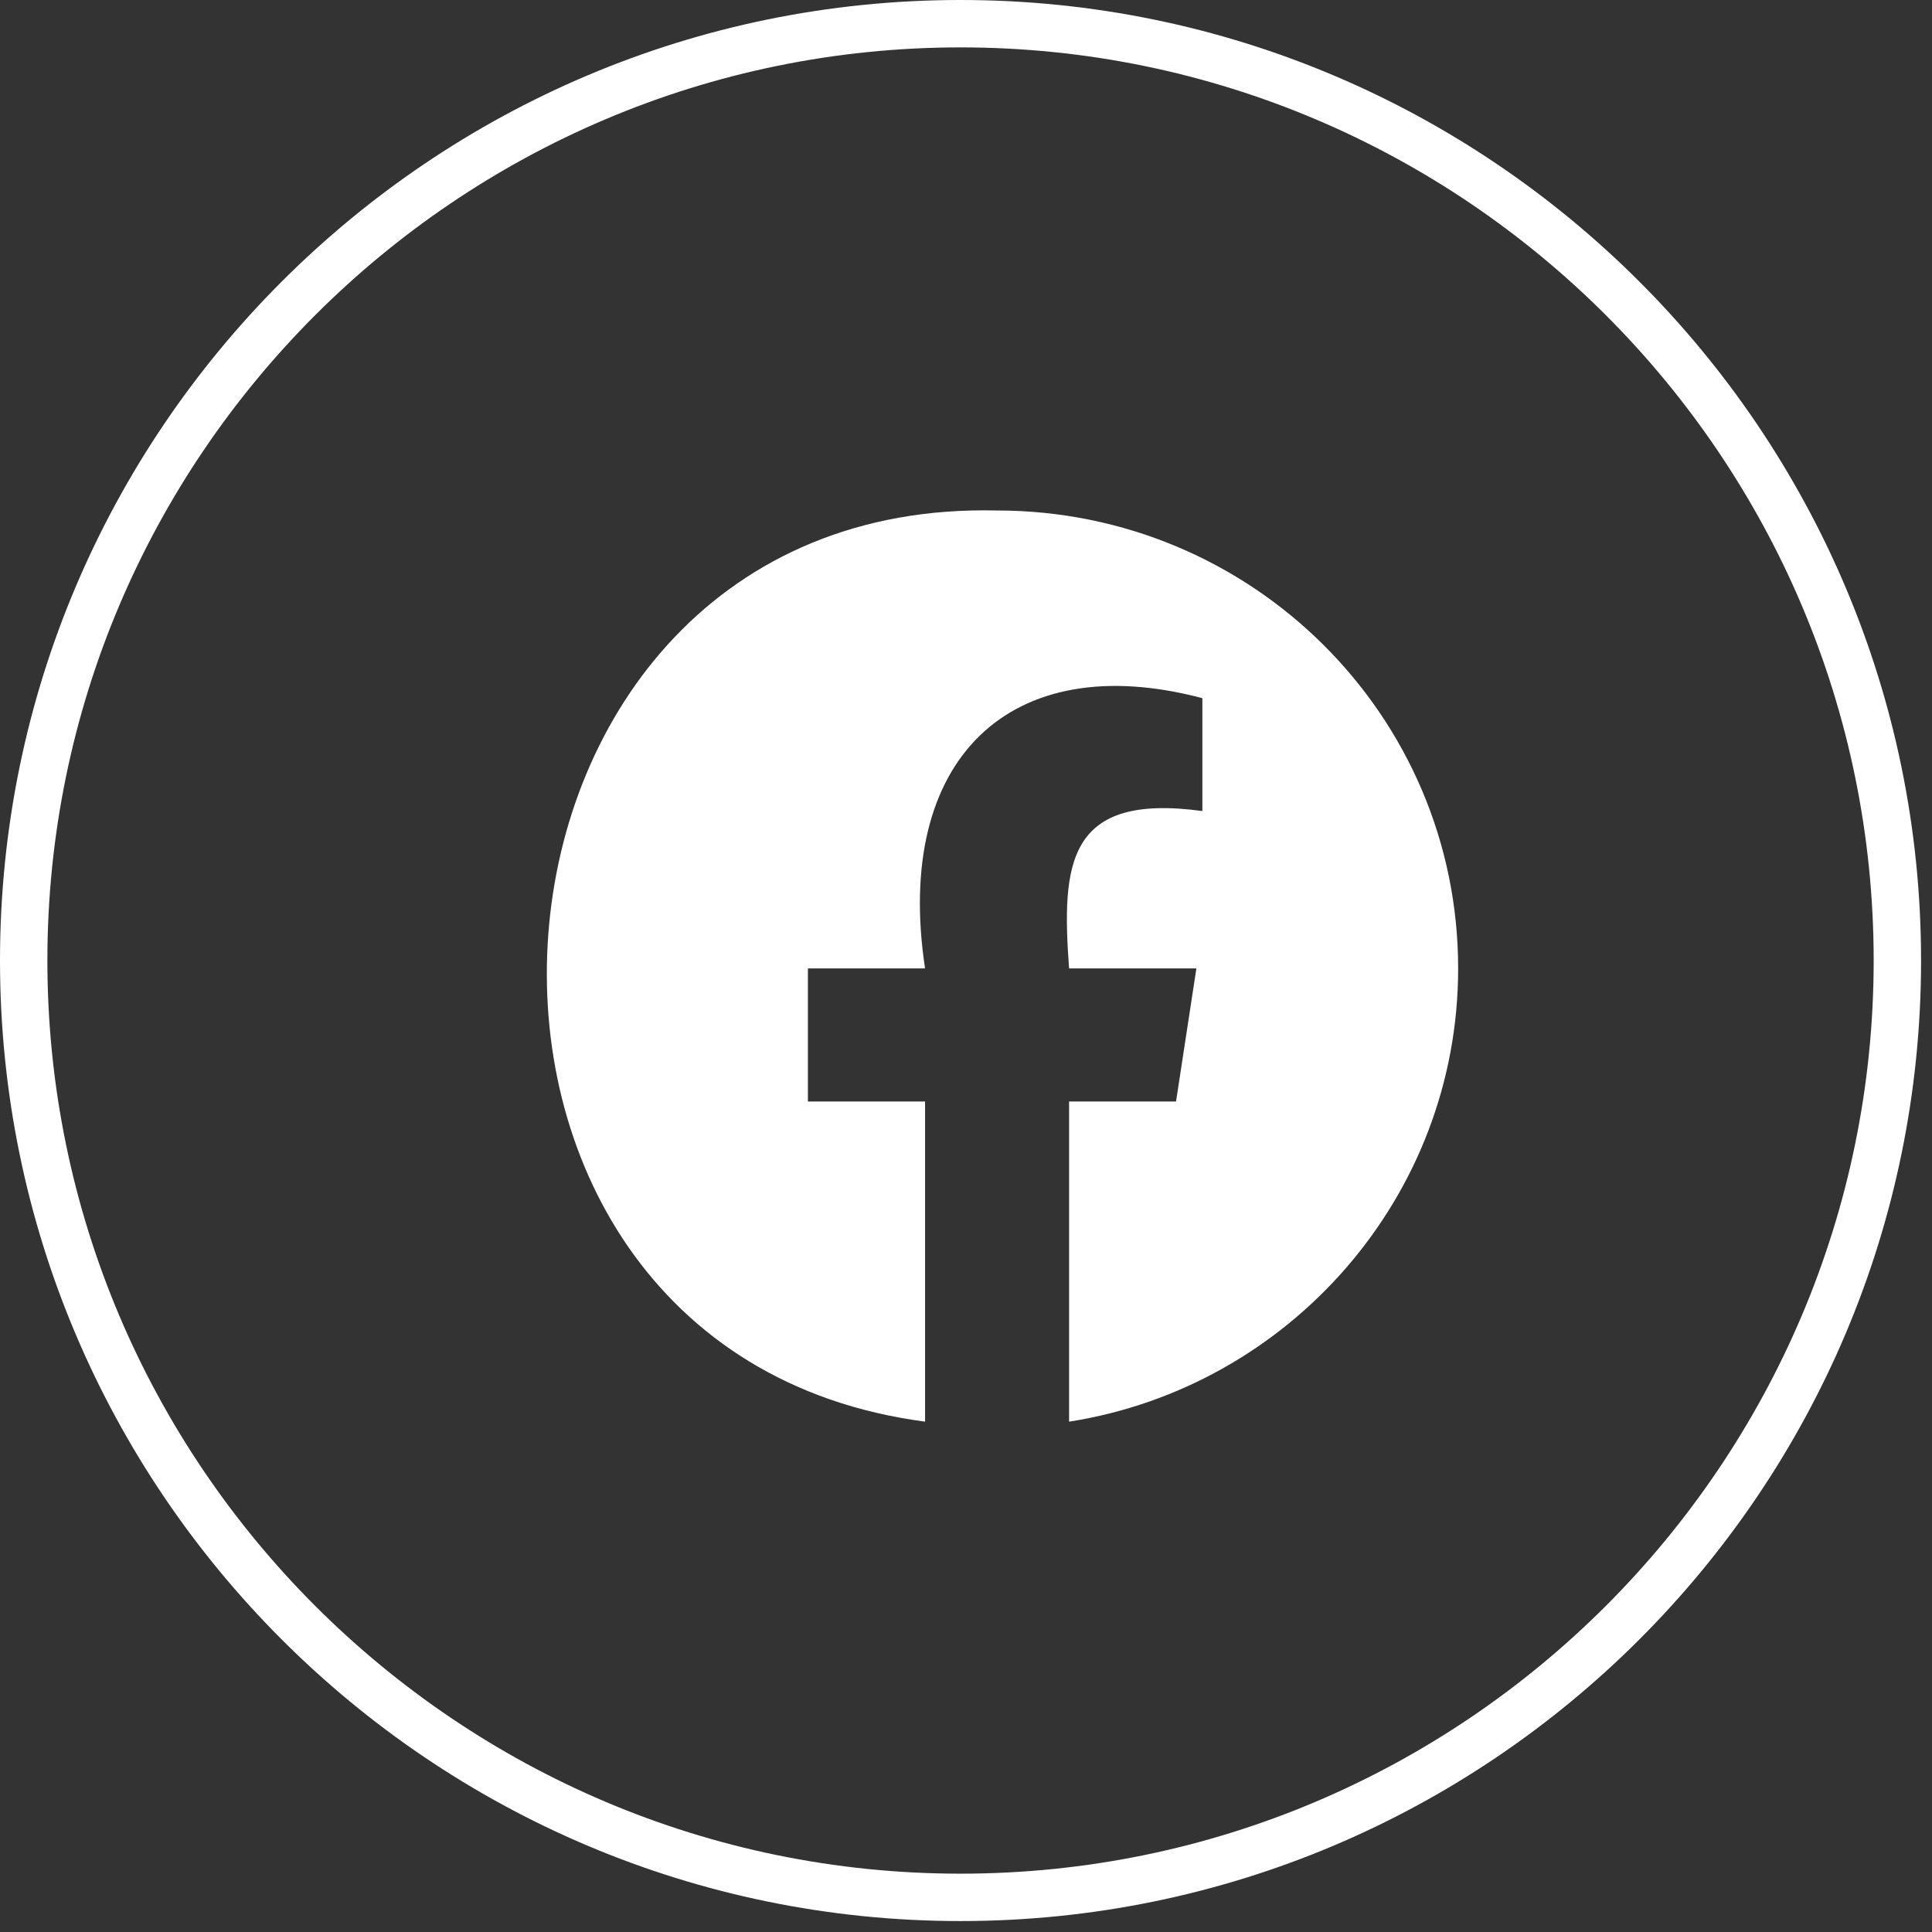 <svg width="53" height="53" viewBox="0 0 53 53" fill="none" xmlns="http://www.w3.org/2000/svg">
<rect x="0" y="0" width="53" height="53" fill="#333333" stroke="none"/>
<path d="M40.001 26.567C40.001 32.841 35.361 38.055 29.328 39V30.217H32.262L32.82 26.567H29.328C29.115 23.683 29.279 21.744 32.984 22.249V19.153C27.705 17.752 24.508 20.831 25.377 26.567H22.163V30.217H25.377V39C10.441 37.028 12.097 13.646 27.344 14.004C34.344 14.004 40.001 19.626 40.001 26.567Z" fill="white"/>
<path d="M52.7 26.35C52.7 40.88 40.88 52.7 26.35 52.7C11.82 52.7 -2.94842e-05 40.88 -2.8214e-05 26.35C-2.69437e-05 11.82 11.82 0 26.35 0C40.88 0 52.7 11.82 52.7 26.35ZM51.4 26.35C51.4 12.54 40.16 1.3 26.35 1.3C12.54 1.3 1.3 12.54 1.3 26.35C1.3 40.16 12.54 51.4 26.35 51.4C40.16 51.4 51.4 40.16 51.4 26.35Z" fill="white"/>
</svg>
